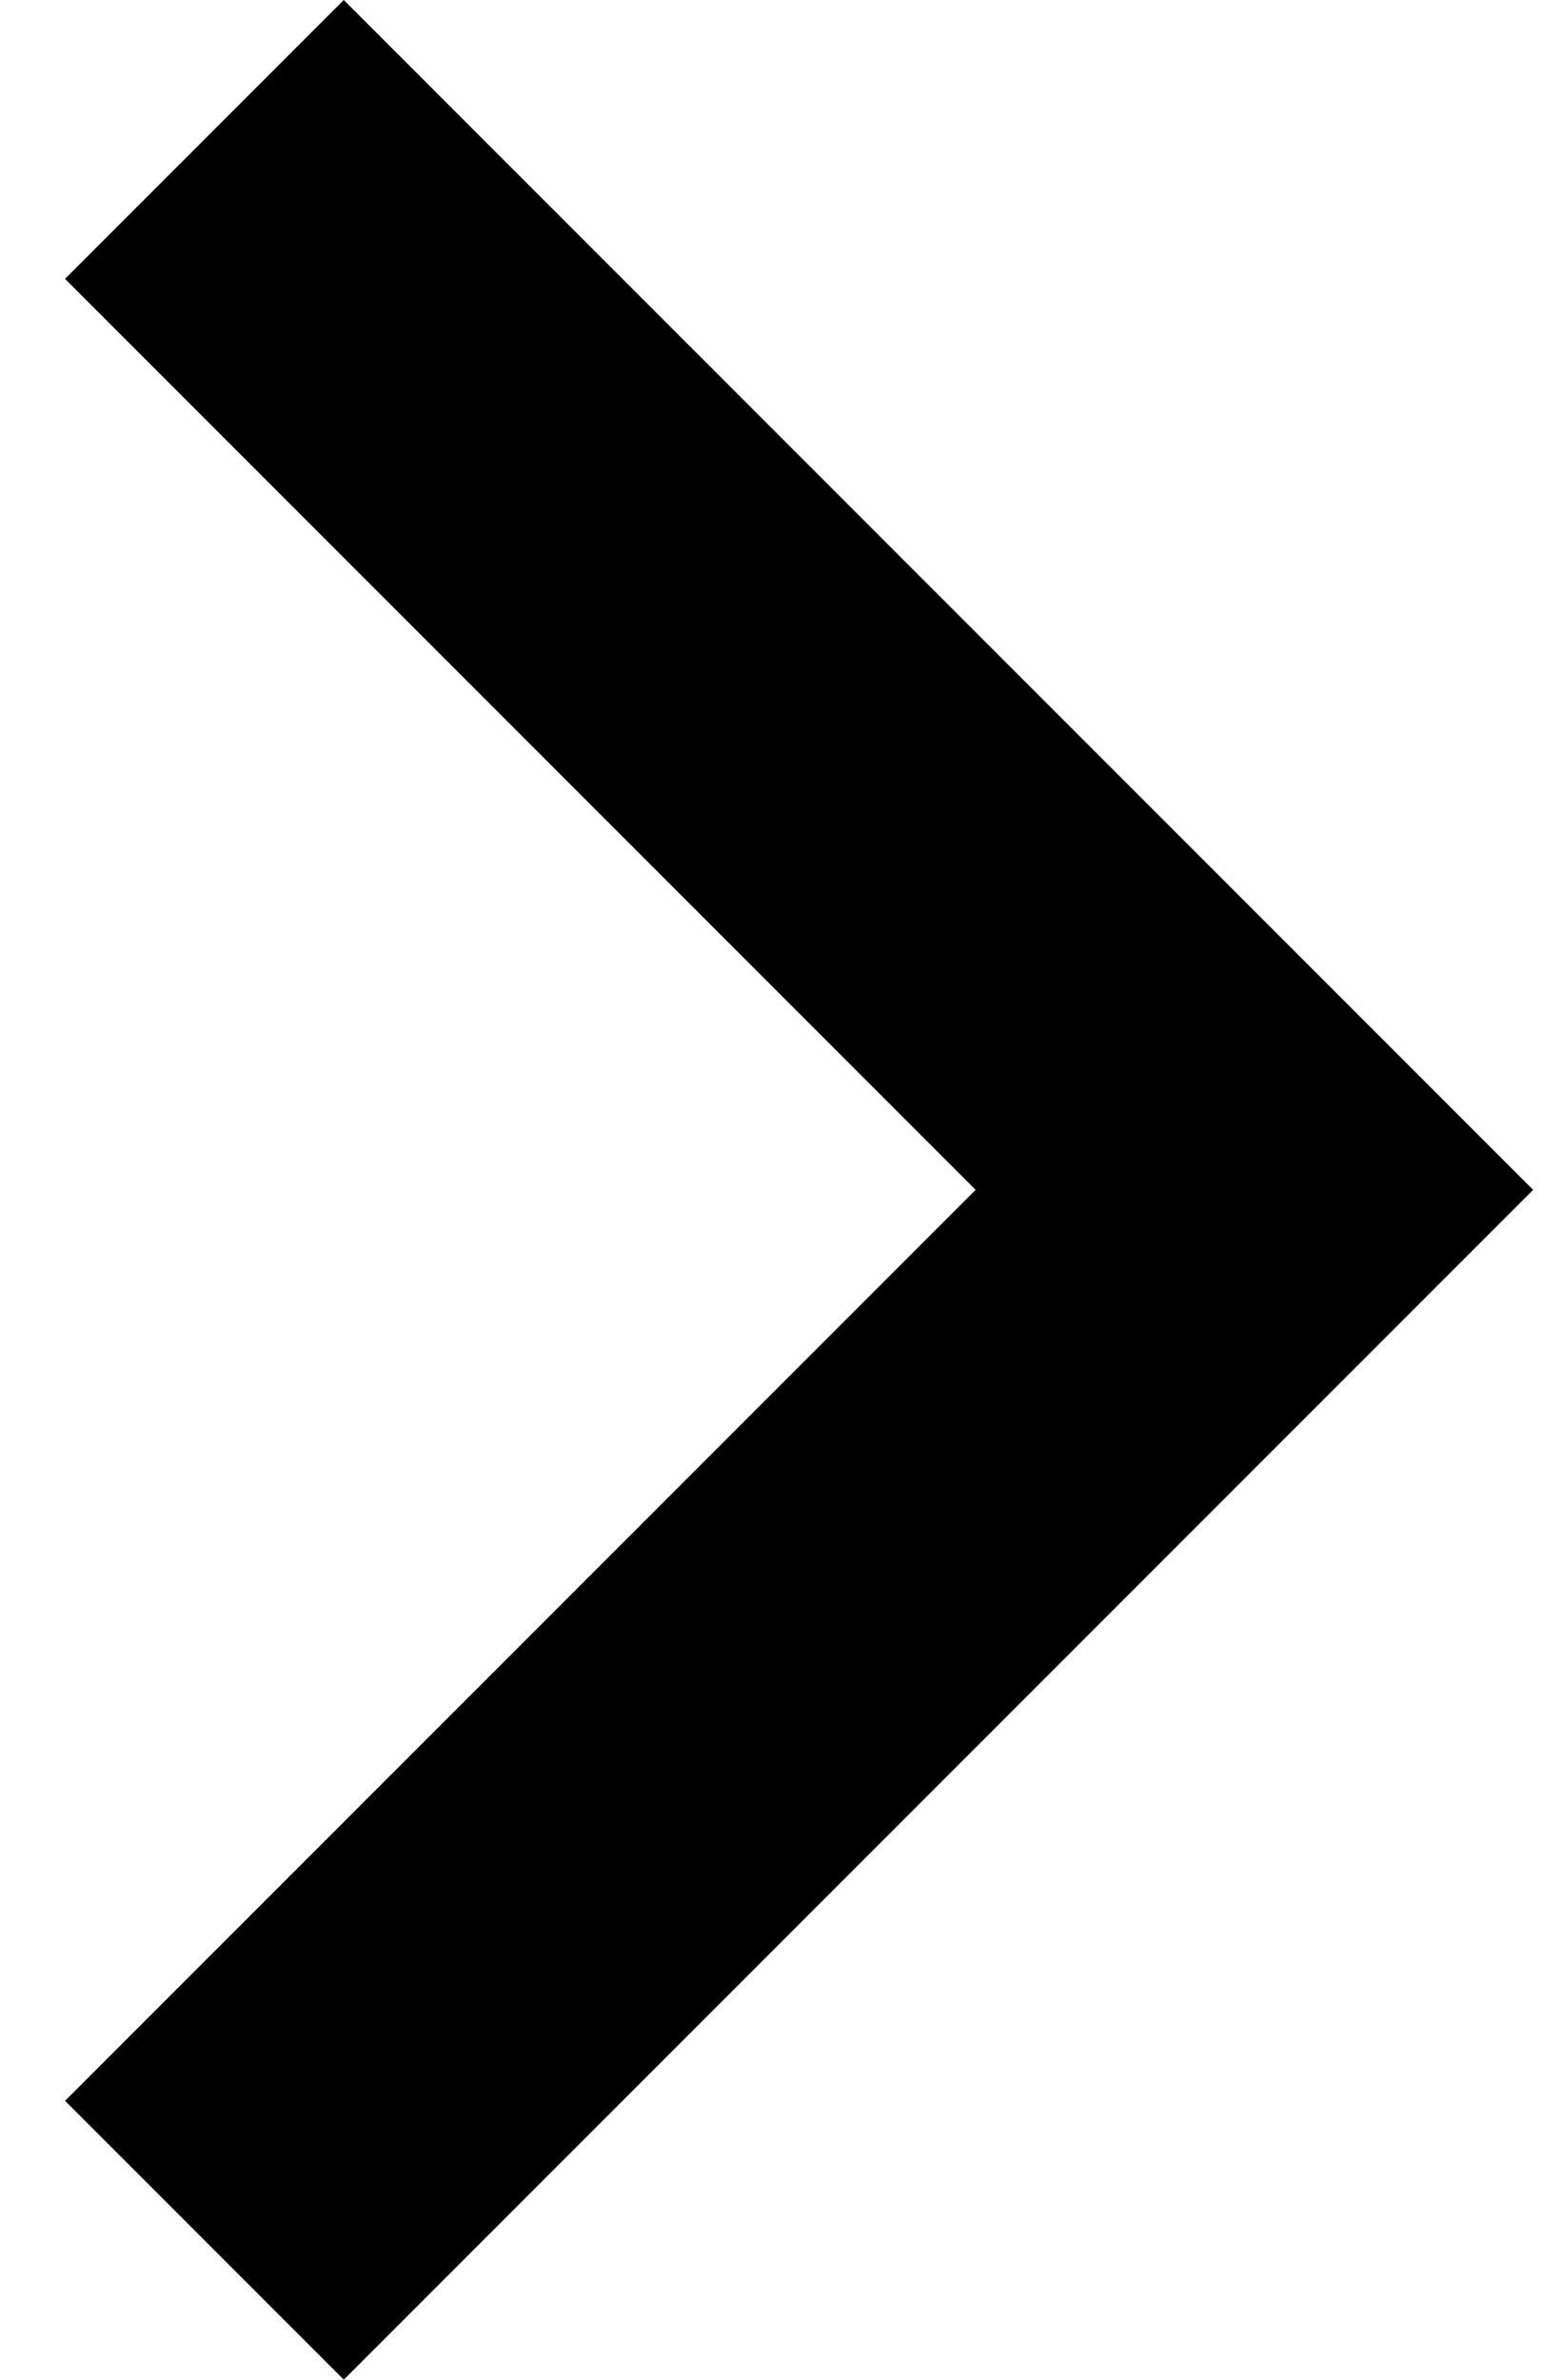 <svg width="21" height="32" viewBox="0 0 21 32" fill="none" xmlns="http://www.w3.org/2000/svg">
<path d="M0.875 28.25L13.125 16L0.875 3.75L4.625 0L20.625 16L4.625 32L0.875 28.25Z" fill="black"/>
</svg>

